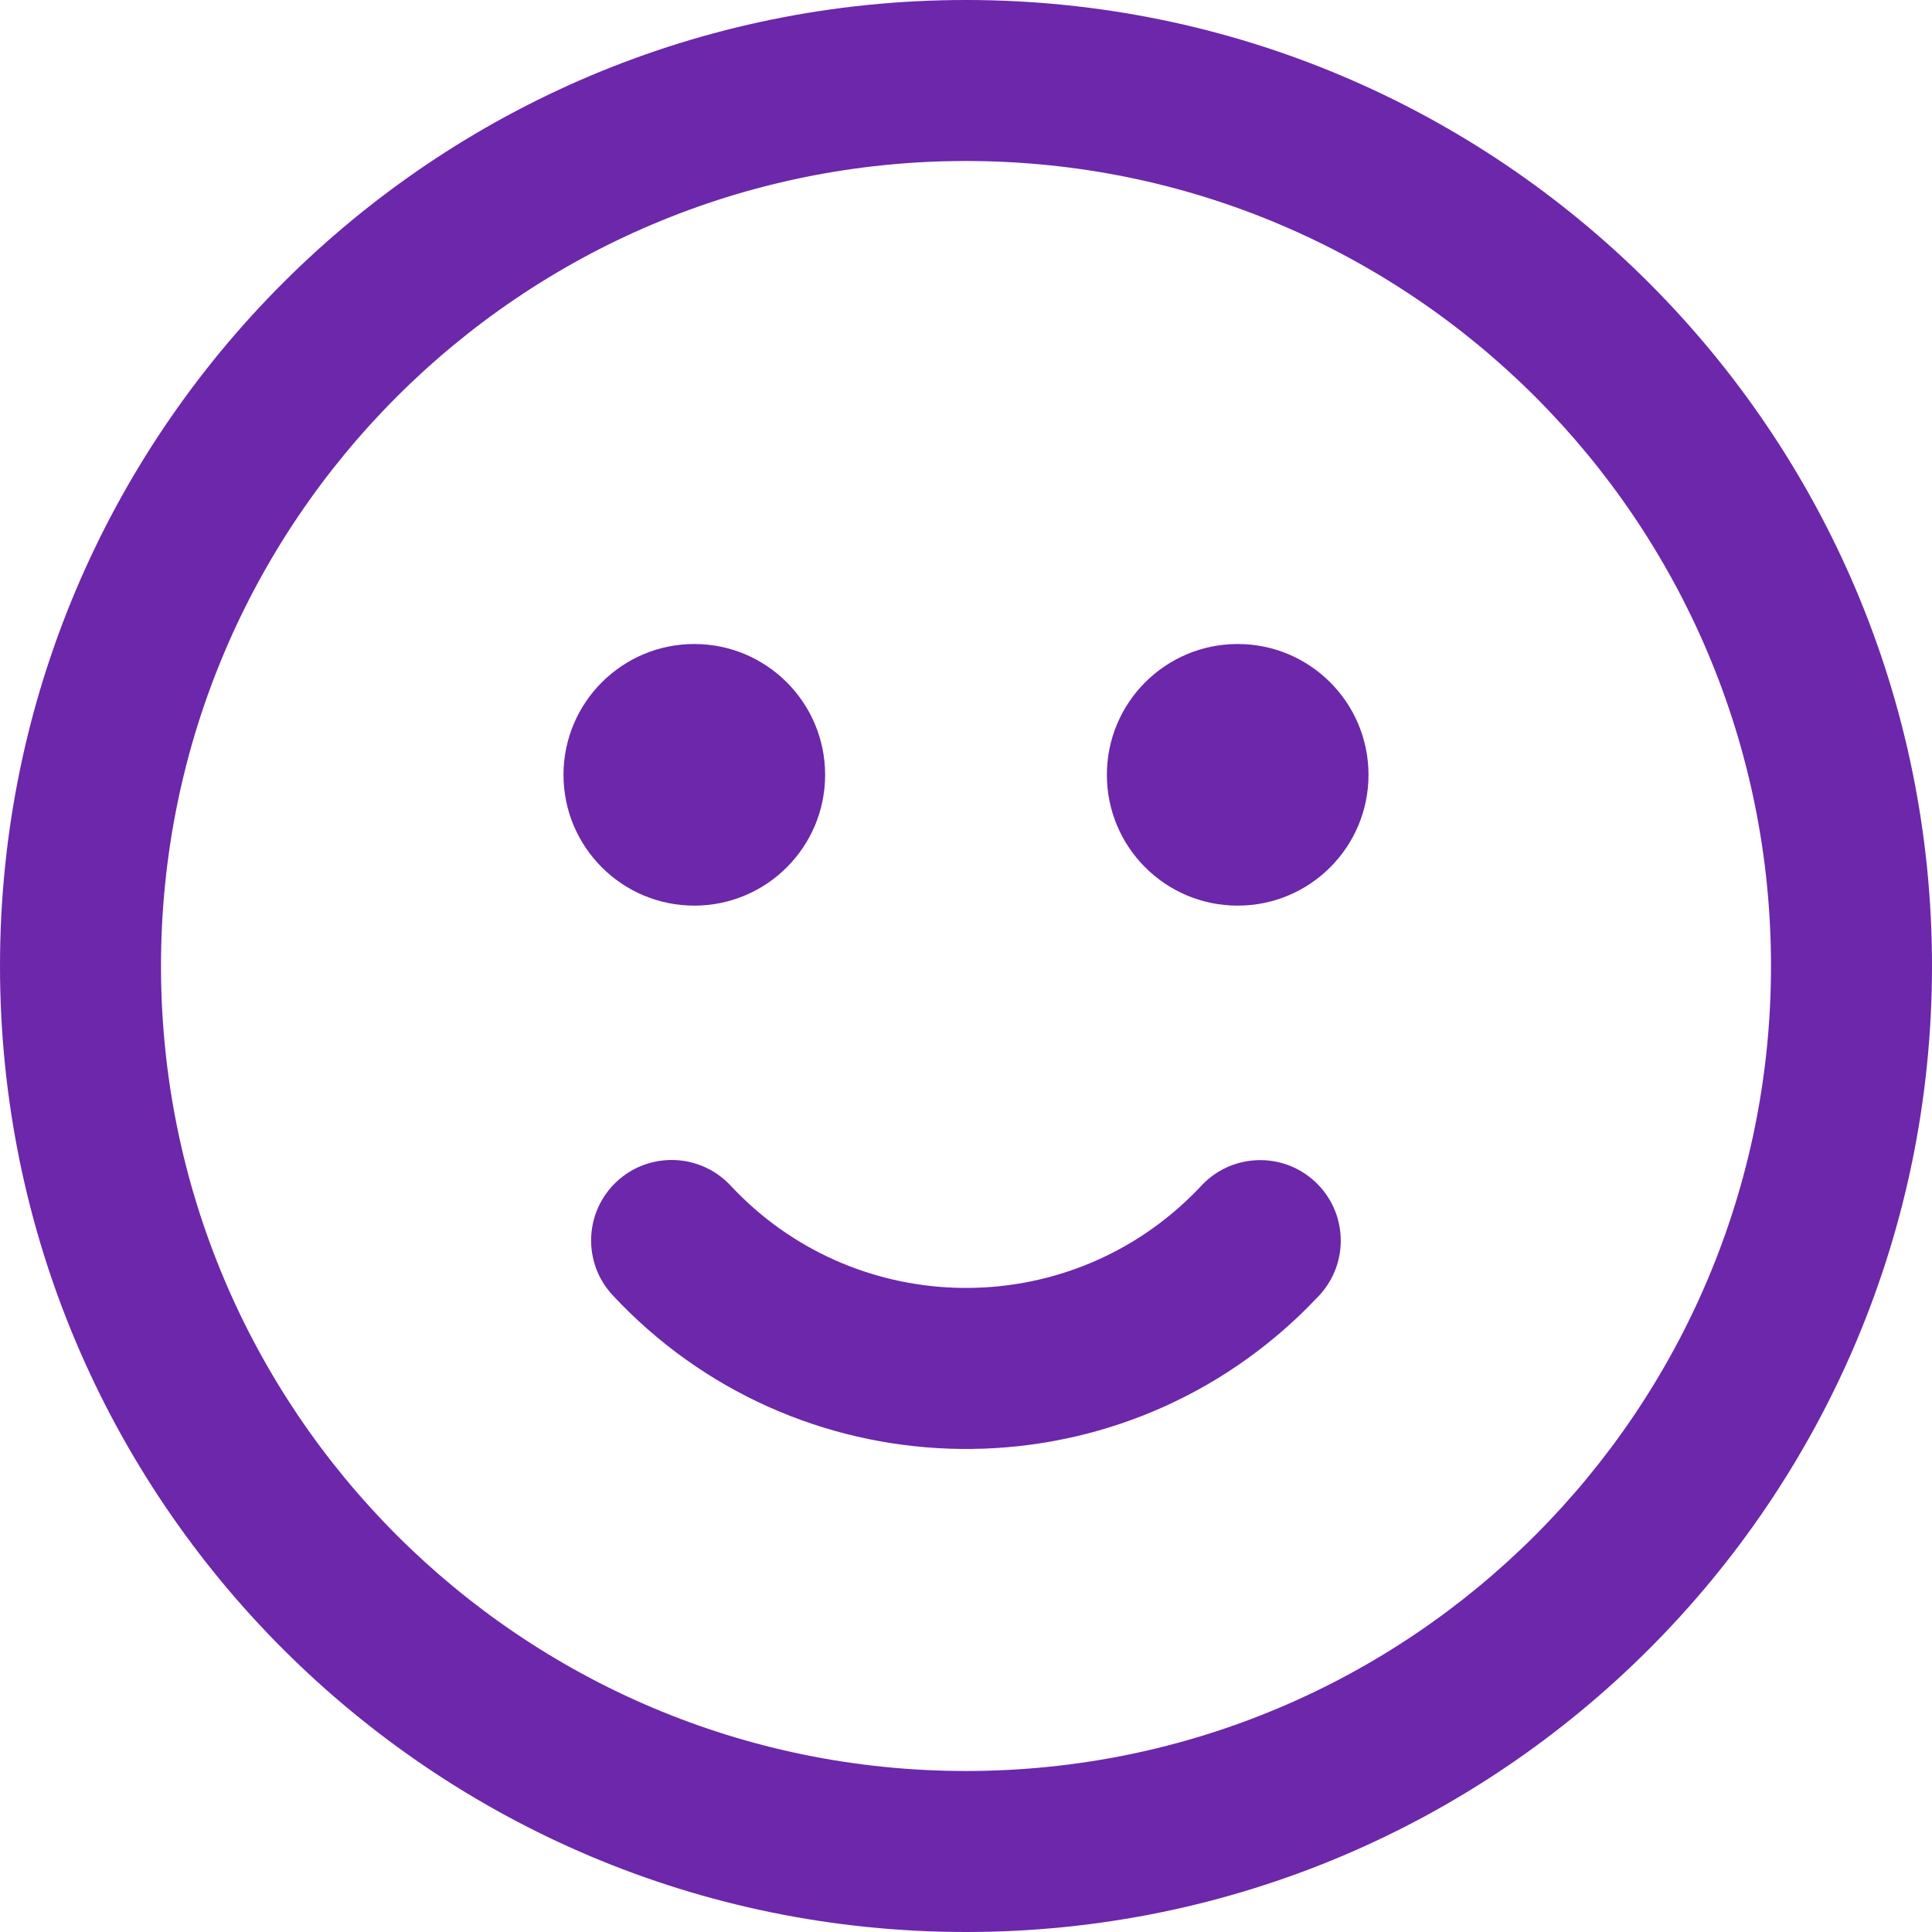 <svg width="24" height="24" viewBox="0 0 24 24" fill="none" xmlns="http://www.w3.org/2000/svg">
<path d="M12 24C5.373 24 0 18.627 0 12C0 5.373 5.373 0 12 0C18.627 0 24 5.373 24 12C24 18.627 18.627 24 12 24ZM12 22C17.523 22 22 17.523 22 12C22 6.477 17.523 2 12 2C6.477 2 2 6.477 2 12C2 17.523 6.477 22 12 22ZM7.612 16.091C7.235 15.688 7.257 15.055 7.661 14.678C8.065 14.302 8.698 14.324 9.075 14.727C10.581 16.343 13.113 16.431 14.728 14.925C14.796 14.861 14.862 14.796 14.925 14.728C15.302 14.325 15.935 14.304 16.338 14.681C16.742 15.059 16.763 15.691 16.386 16.095C16.291 16.195 16.194 16.293 16.092 16.388C13.669 18.648 9.872 18.515 7.612 16.091ZM15.375 11.25C14.477 11.25 13.75 10.523 13.75 9.625C13.75 8.728 14.477 8 15.375 8C16.273 8 17 8.728 17 9.625C17 10.523 16.273 11.25 15.375 11.25ZM8.625 11.25C7.728 11.25 7 10.523 7 9.625C7 8.728 7.728 8 8.625 8C9.522 8 10.25 8.728 10.25 9.625C10.25 10.523 9.522 11.25 8.625 11.25Z" fill="#6C27AB"/>
</svg>
